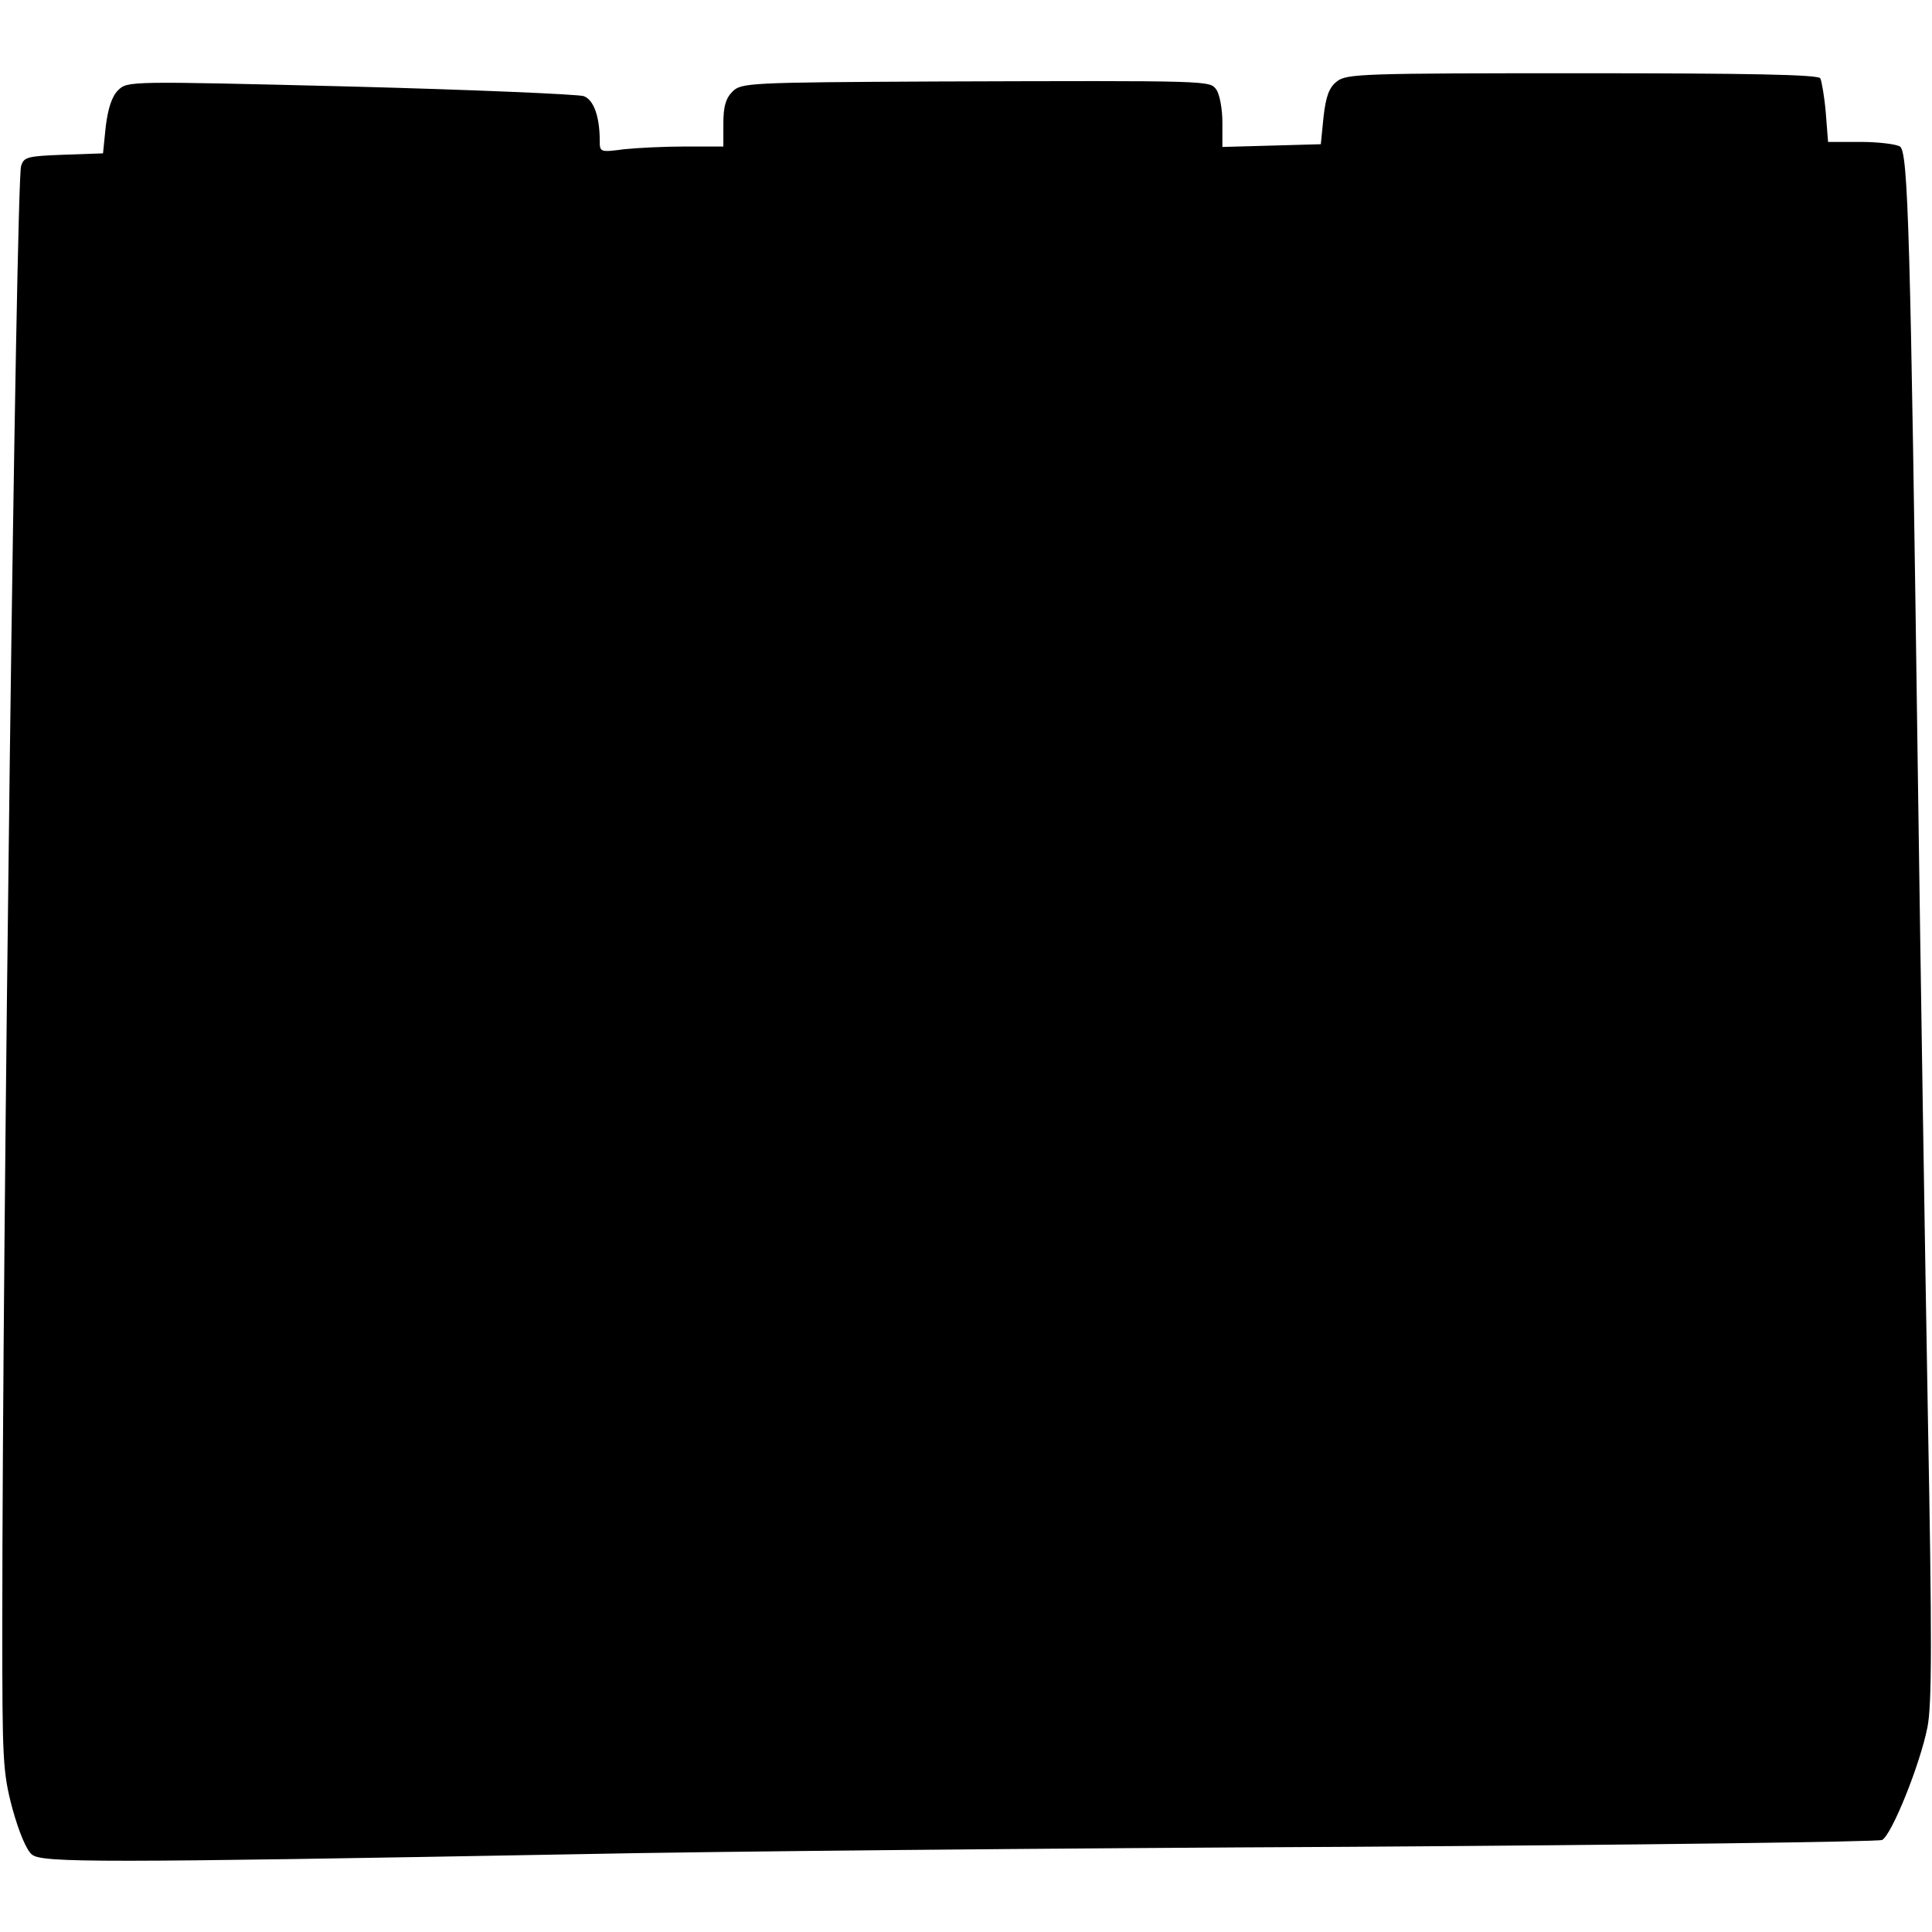 <?xml version="1.0" standalone="no"?>
<!DOCTYPE svg PUBLIC "-//W3C//DTD SVG 20010904//EN"
 "http://www.w3.org/TR/2001/REC-SVG-20010904/DTD/svg10.dtd">
<svg version="1.0" xmlns="http://www.w3.org/2000/svg"
 width="422pt" height="422pt" viewBox="0 0 422 422"
 preserveAspectRatio="xMidYMid meet">
<g transform="translate(0,422) scale(0.1,-0.1)"
fill="#000000" stroke="none">
<path d="M2920 4042 c-17 -13 -24 -33 -29 -77 l-6 -60 -107 -3 -108 -3 0 54
c0 29 -6 61 -13 71 -15 20 -4 20 -615 18 -407 -2 -423 -3 -442 -22 -15 -15
-20 -33 -20 -70 l0 -50 -82 0 c-46 0 -107 -3 -135 -6 -52 -7 -53 -6 -53 18 0
53 -13 90 -35 98 -11 4 -241 14 -509 21 -487 12 -487 12 -508 -8 -14 -14 -22
-40 -27 -79 l-6 -59 -86 -3 c-80 -3 -87 -5 -93 -25 -11 -41 -41 -2354 -41
-3192 0 -289 1 -316 22 -395 14 -51 31 -92 43 -101 22 -18 148 -18 1195 1 286
6 1040 13 1675 16 635 4 1162 11 1171 15 21 11 83 165 99 246 10 48 10 199 1
680 -6 340 -16 974 -22 1409 -16 1171 -21 1353 -39 1364 -8 5 -47 10 -86 10
l-71 0 -5 64 c-3 35 -9 69 -12 75 -5 8 -157 11 -520 11 -480 0 -515 -1 -536
-18z"/>
</g>
</svg>
